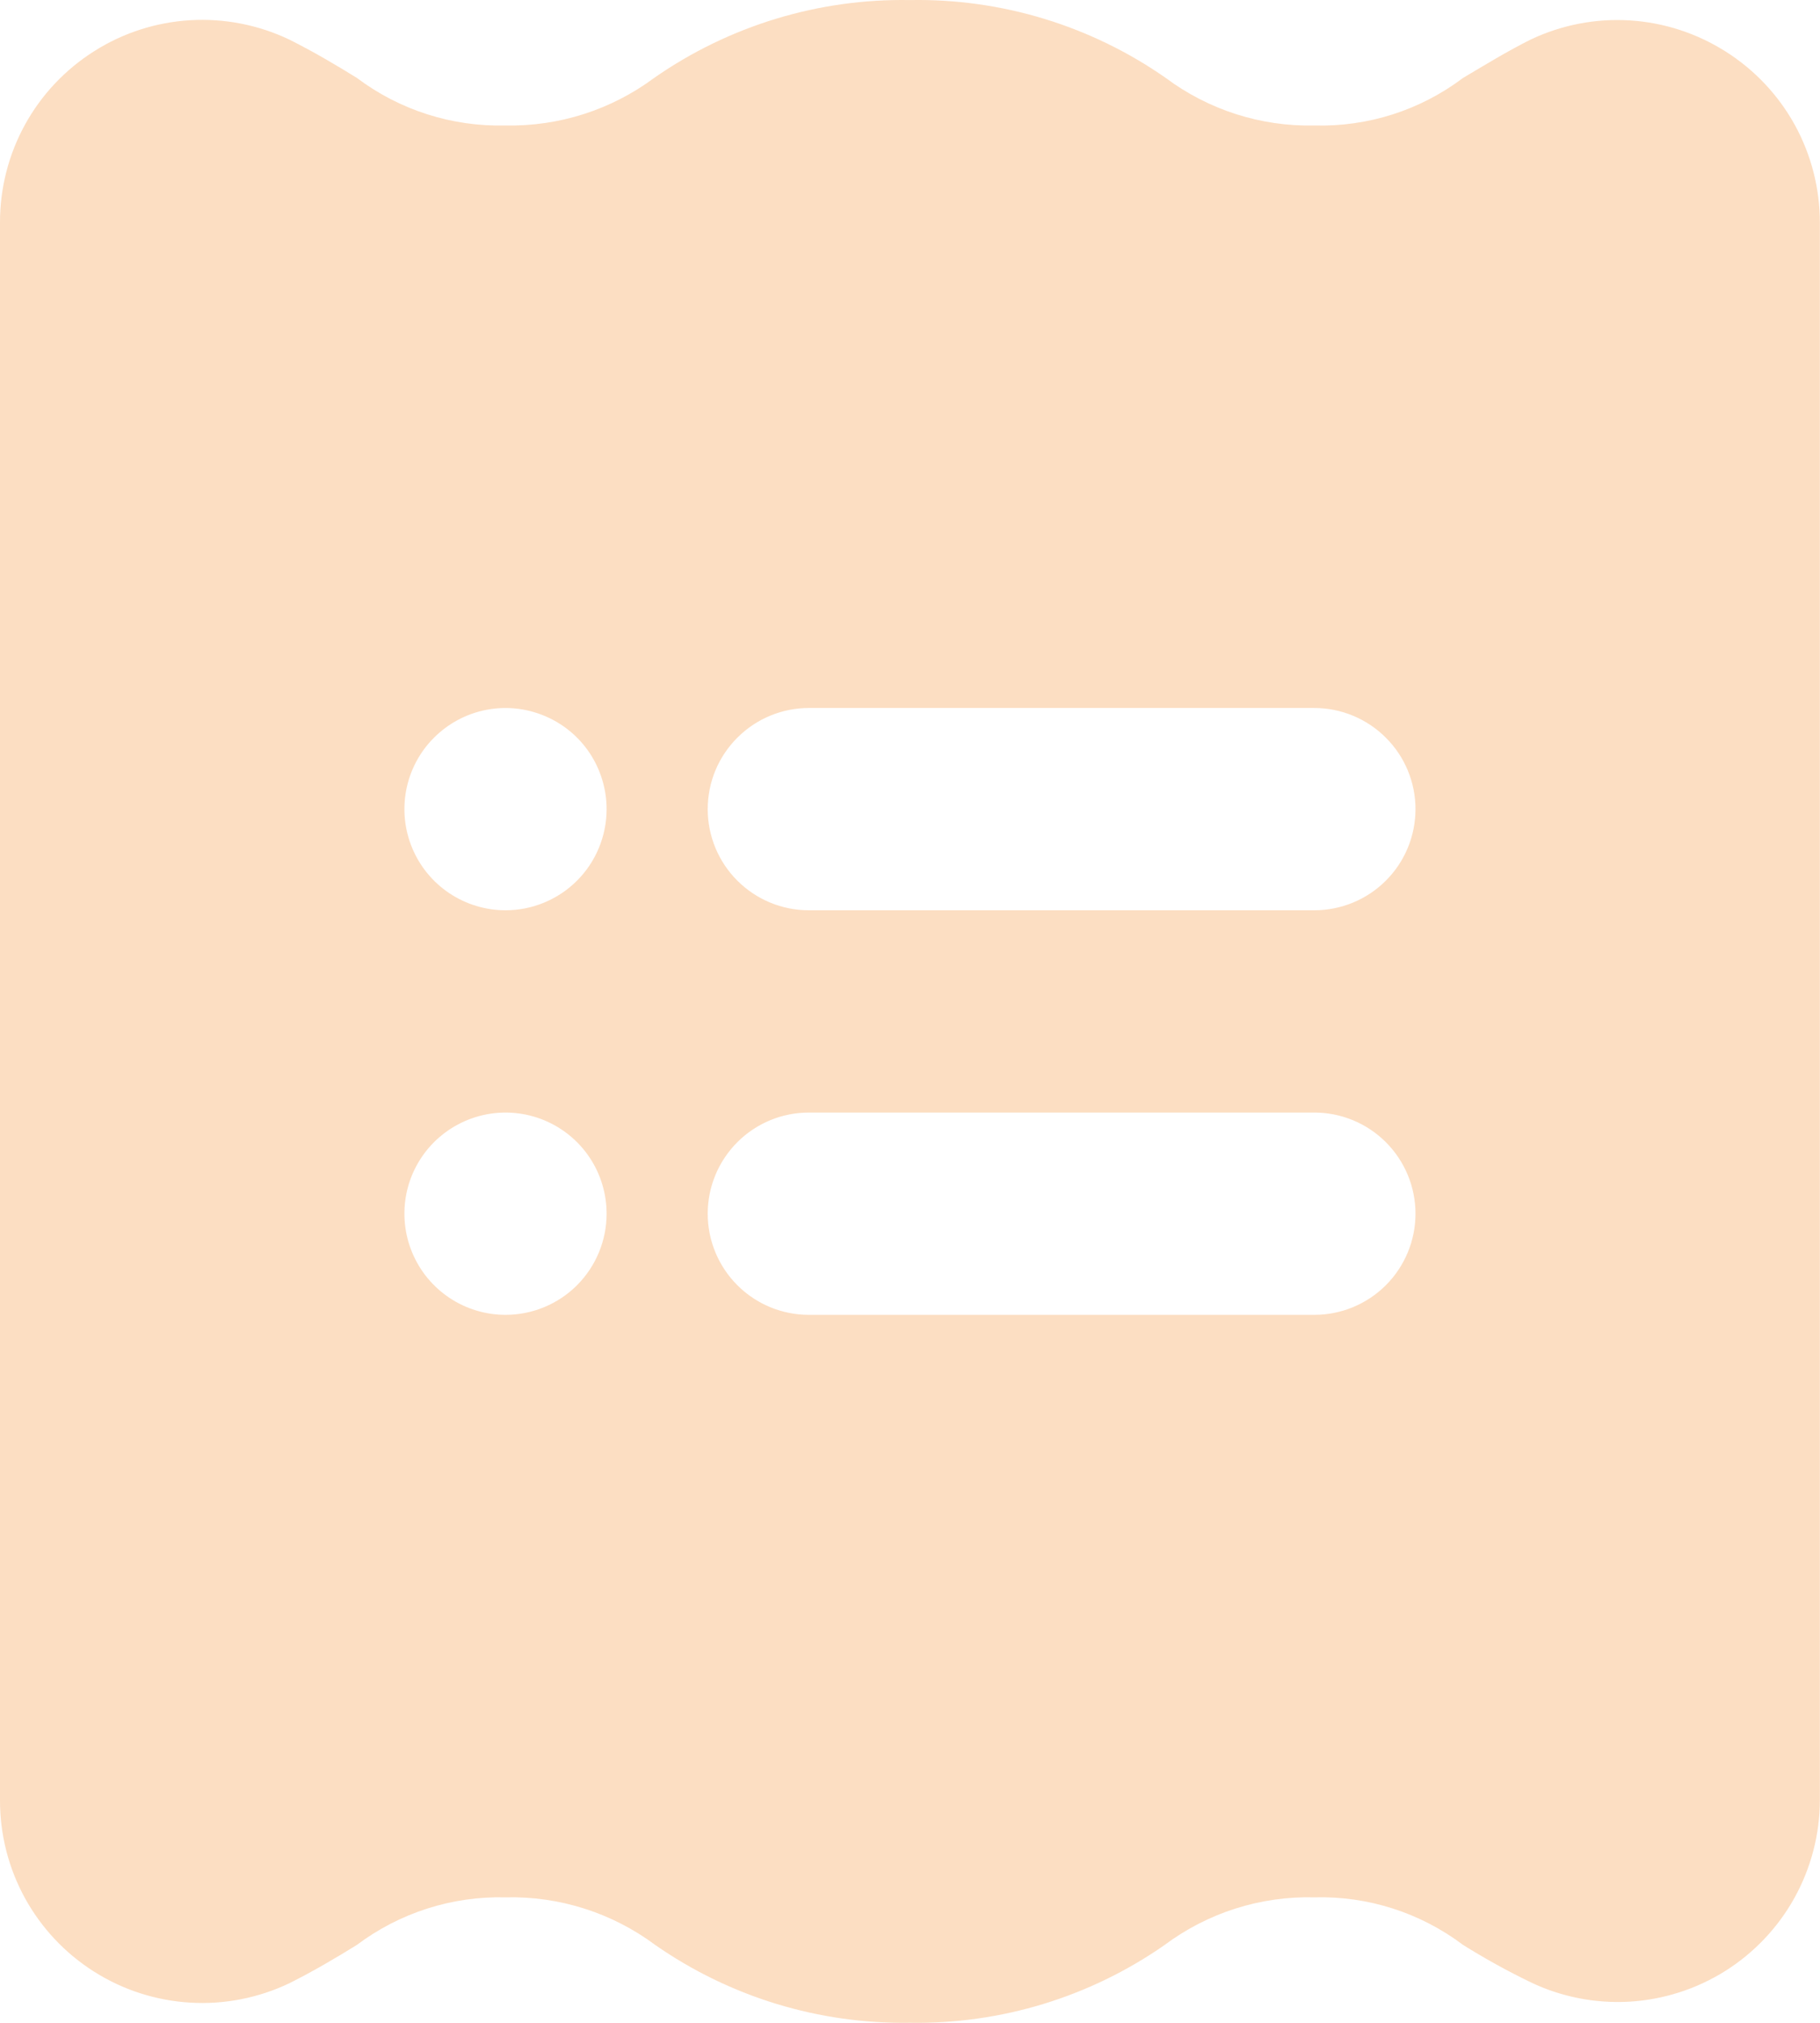 <svg width="27" height="30" viewBox="0 0 27 30" fill="none" xmlns="http://www.w3.org/2000/svg">
    <path
        d="M25.603 0.766C25.175 0.494 24.685 0.334 24.179 0.303C23.673 0.271 23.167 0.369 22.709 0.586C22.349 0.766 22.034 0.961 21.704 1.156C21.07 1.635 20.292 1.883 19.499 1.861C18.706 1.879 17.93 1.63 17.294 1.156C16.183 0.38 14.854 -0.024 13.499 0.001C12.144 -0.023 10.816 0.381 9.704 1.156C9.068 1.629 8.292 1.877 7.5 1.861C6.706 1.881 5.929 1.633 5.295 1.156C4.98 0.961 4.65 0.766 4.29 0.586C3.832 0.368 3.326 0.27 2.82 0.3C2.314 0.33 1.824 0.488 1.396 0.76C0.967 1.031 0.614 1.406 0.37 1.85C0.126 2.295 -0.001 2.794 7.07919e-06 3.301V26.699C-0.001 27.206 0.126 27.705 0.37 28.15C0.614 28.594 0.967 28.97 1.396 29.241C1.824 29.512 2.314 29.67 2.82 29.7C3.326 29.731 3.832 29.632 4.29 29.414C4.65 29.234 4.98 29.039 5.295 28.844C5.929 28.368 6.706 28.119 7.5 28.139C8.297 28.119 9.079 28.368 9.719 28.844C10.827 29.616 12.149 30.02 13.499 29.999C14.849 30.021 16.172 29.617 17.279 28.844C17.919 28.367 18.701 28.118 19.499 28.139C20.292 28.117 21.07 28.366 21.704 28.844C22.029 29.047 22.364 29.232 22.709 29.399C23.165 29.617 23.669 29.715 24.174 29.686C24.679 29.656 25.168 29.499 25.596 29.23C26.024 28.96 26.377 28.587 26.622 28.145C26.867 27.702 26.997 27.205 26.998 26.699V3.301C26.998 2.795 26.87 2.297 26.627 1.854C26.383 1.411 26.031 1.037 25.603 0.766ZM7.5 19.5C7.203 19.5 6.913 19.412 6.666 19.247C6.42 19.082 6.227 18.848 6.114 18.574C6 18.3 5.971 17.998 6.028 17.707C6.086 17.416 6.229 17.149 6.439 16.939C6.649 16.73 6.916 16.587 7.207 16.529C7.498 16.471 7.799 16.501 8.073 16.614C8.348 16.728 8.582 16.92 8.747 17.167C8.911 17.413 8.999 17.703 8.999 18C8.999 18.398 8.841 18.779 8.56 19.061C8.279 19.342 7.897 19.5 7.5 19.5ZM7.5 13.5C7.203 13.5 6.913 13.412 6.666 13.247C6.42 13.083 6.227 12.848 6.114 12.574C6 12.3 5.971 11.999 6.028 11.708C6.086 11.417 6.229 11.149 6.439 10.94C6.649 10.73 6.916 10.587 7.207 10.529C7.498 10.471 7.799 10.501 8.073 10.615C8.348 10.728 8.582 10.92 8.747 11.167C8.911 11.414 8.999 11.704 8.999 12C8.999 12.398 8.841 12.78 8.56 13.061C8.279 13.342 7.897 13.5 7.5 13.5ZM19.499 19.5H11.999C11.601 19.5 11.22 19.342 10.939 19.061C10.657 18.779 10.499 18.398 10.499 18C10.499 17.602 10.657 17.221 10.939 16.939C11.22 16.658 11.601 16.5 11.999 16.5H19.499C19.896 16.5 20.278 16.658 20.559 16.939C20.841 17.221 20.999 17.602 20.999 18C20.999 18.398 20.841 18.779 20.559 19.061C20.278 19.342 19.896 19.5 19.499 19.5ZM19.499 13.5H11.999C11.601 13.5 11.22 13.342 10.939 13.061C10.657 12.78 10.499 12.398 10.499 12C10.499 11.602 10.657 11.221 10.939 10.94C11.22 10.659 11.601 10.5 11.999 10.5H19.499C19.896 10.5 20.278 10.659 20.559 10.94C20.841 11.221 20.999 11.602 20.999 12C20.999 12.398 20.841 12.78 20.559 13.061C20.278 13.342 19.896 13.5 19.499 13.5Z"
        fill="#F59032" fill-opacity="0.3" />
</svg>
